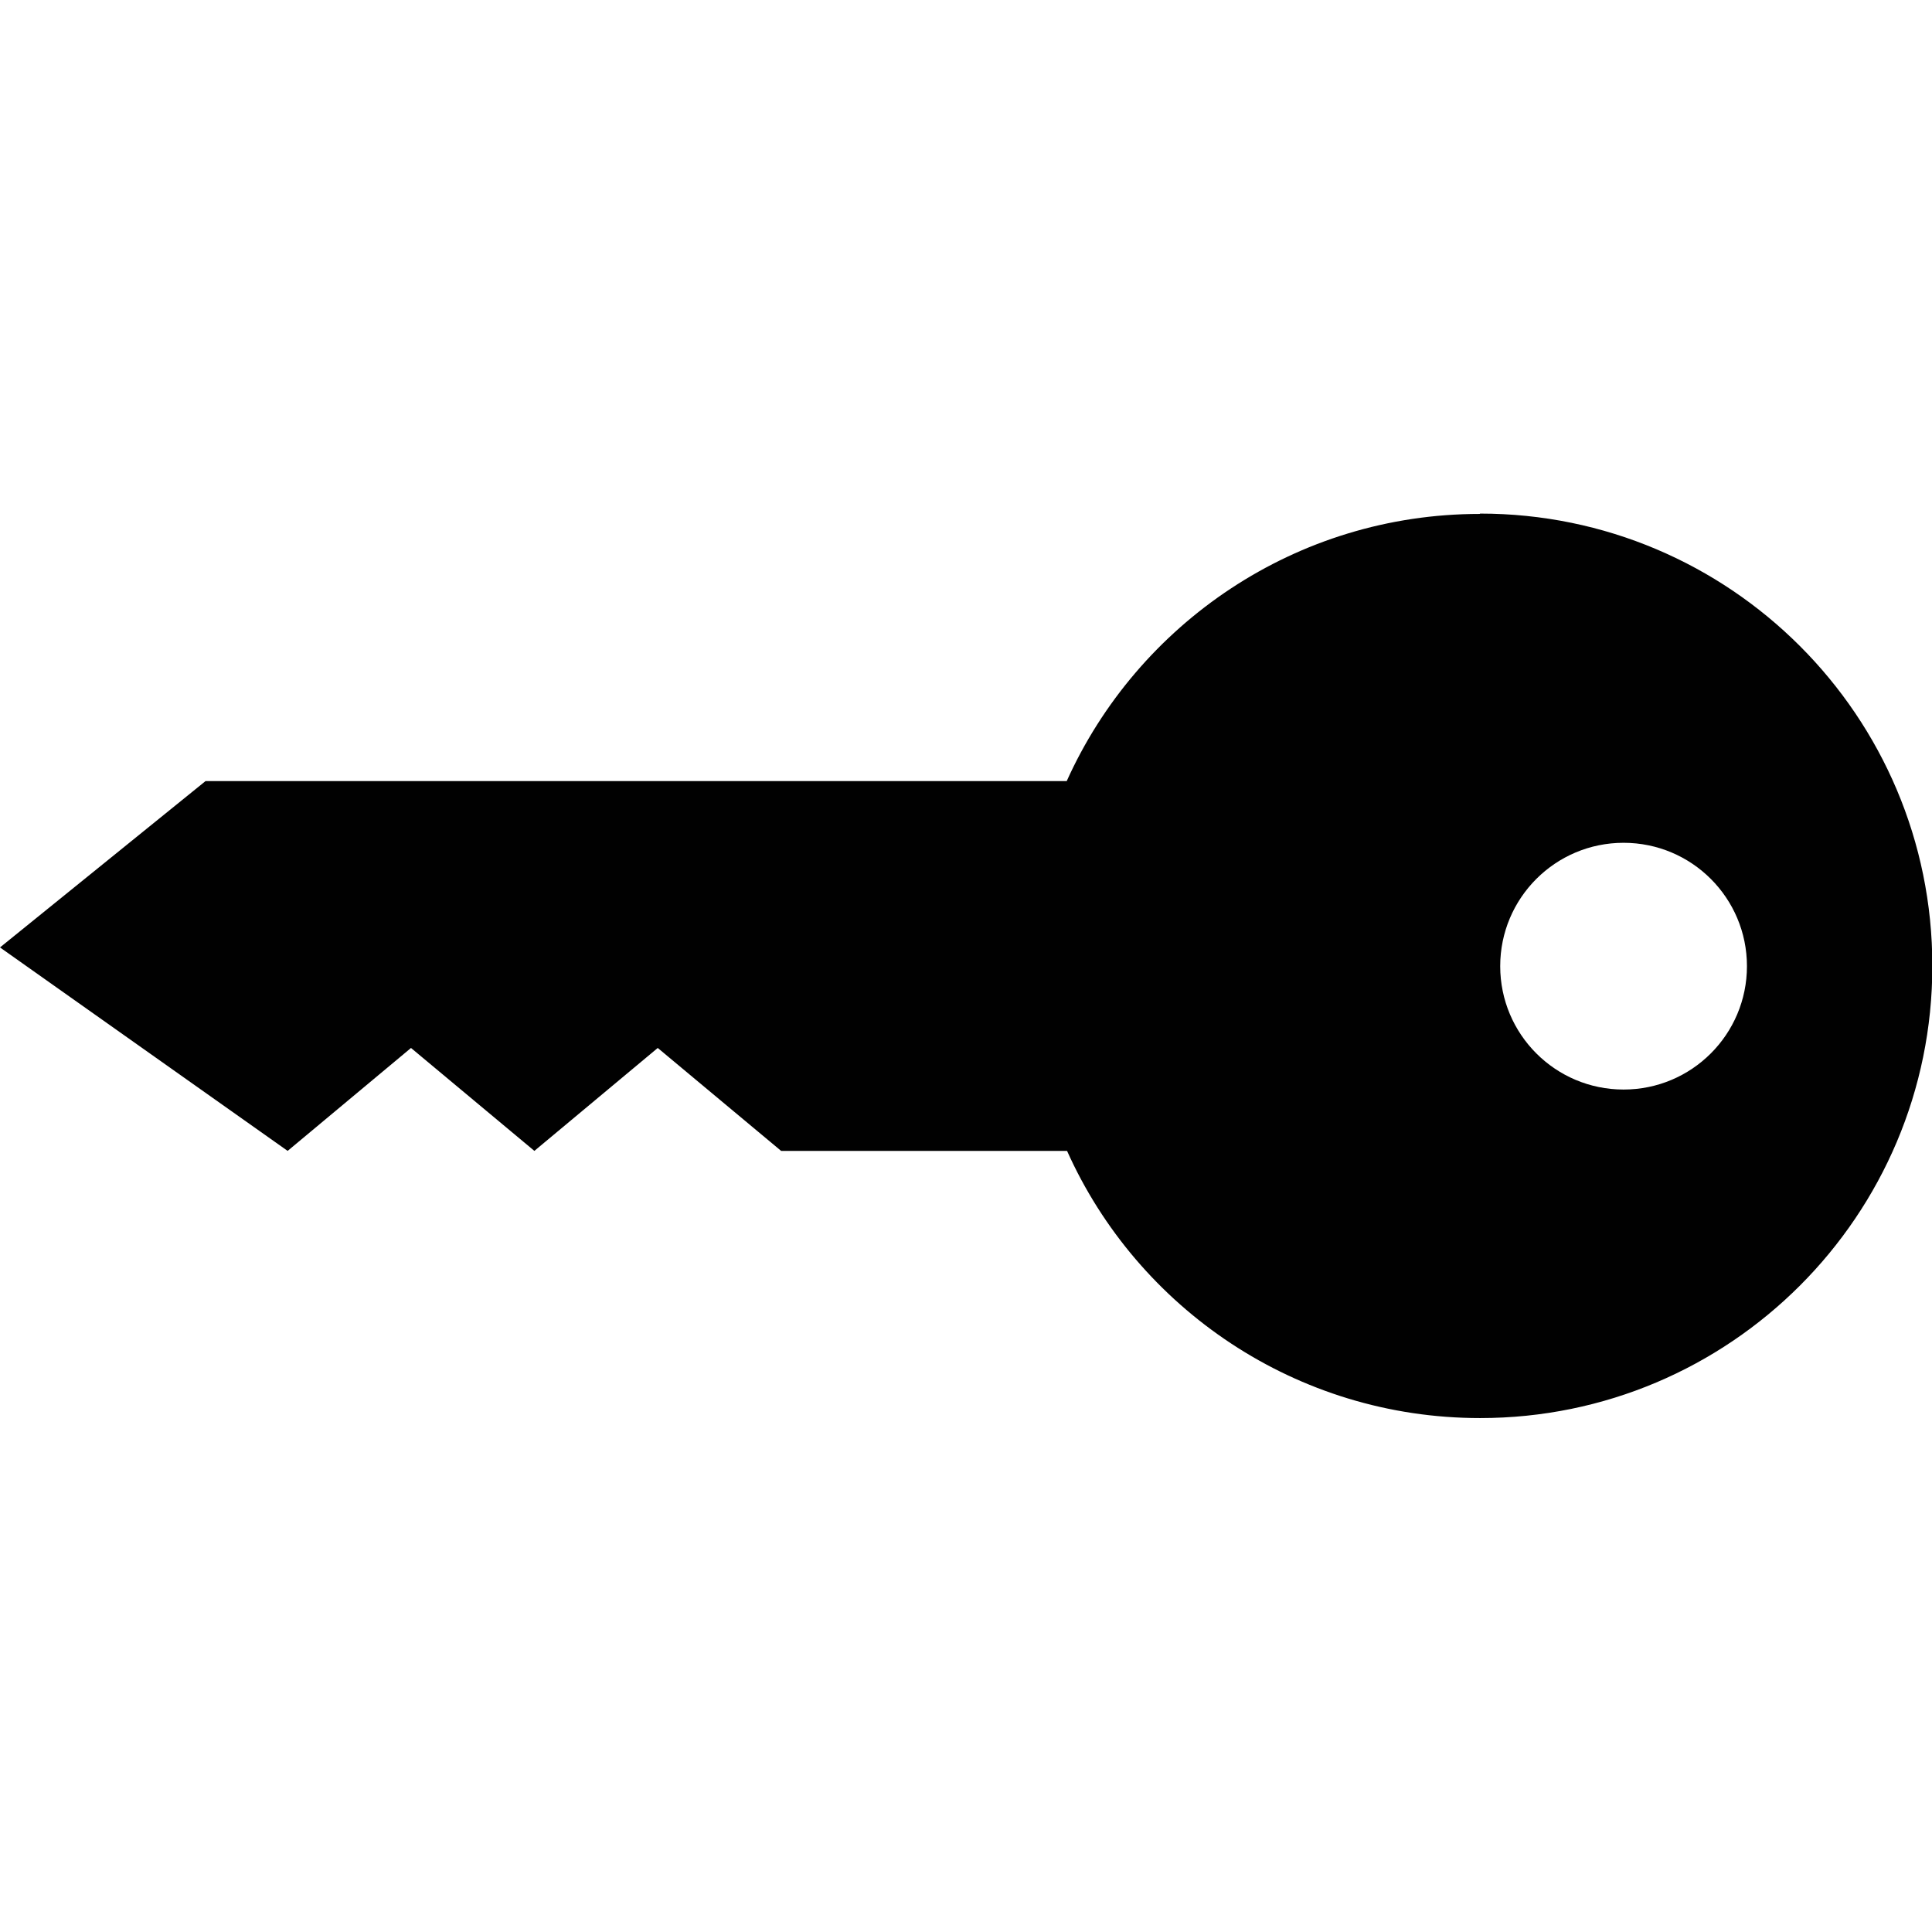 <?xml version="1.0" encoding="UTF-8"?>
<svg id="Layer_2" data-name="Layer 2" xmlns="http://www.w3.org/2000/svg" viewBox="0 0 56.69 56.69">
  <defs>
    <style>
      .cls-1 {
        fill: none;
      }

      .cls-2 {
        fill: #010101;
      }
    </style>
  </defs>
  <g id="Layer_1-2" data-name="Layer 1">
    <g>
      <rect class="cls-1" width="56.69" height="56.69"/>
      <path class="cls-2" d="M43.42,15.08c-5.39,0-10.04,3.22-12.12,7.84H6.03L0,27.8l8.44,5.97,3.62-3.02,3.62,3.02,3.62-3.02,3.62,3.02h8.39c2.07,4.62,6.73,7.84,12.12,7.84,7.33,0,13.27-5.94,13.27-13.27s-5.94-13.27-13.27-13.27Zm4.22,9.65c2,0,3.62,1.62,3.62,3.62s-1.62,3.62-3.62,3.62-3.62-1.62-3.62-3.62,1.62-3.62,3.62-3.62Z"/>
    </g>
  </g>
</svg>